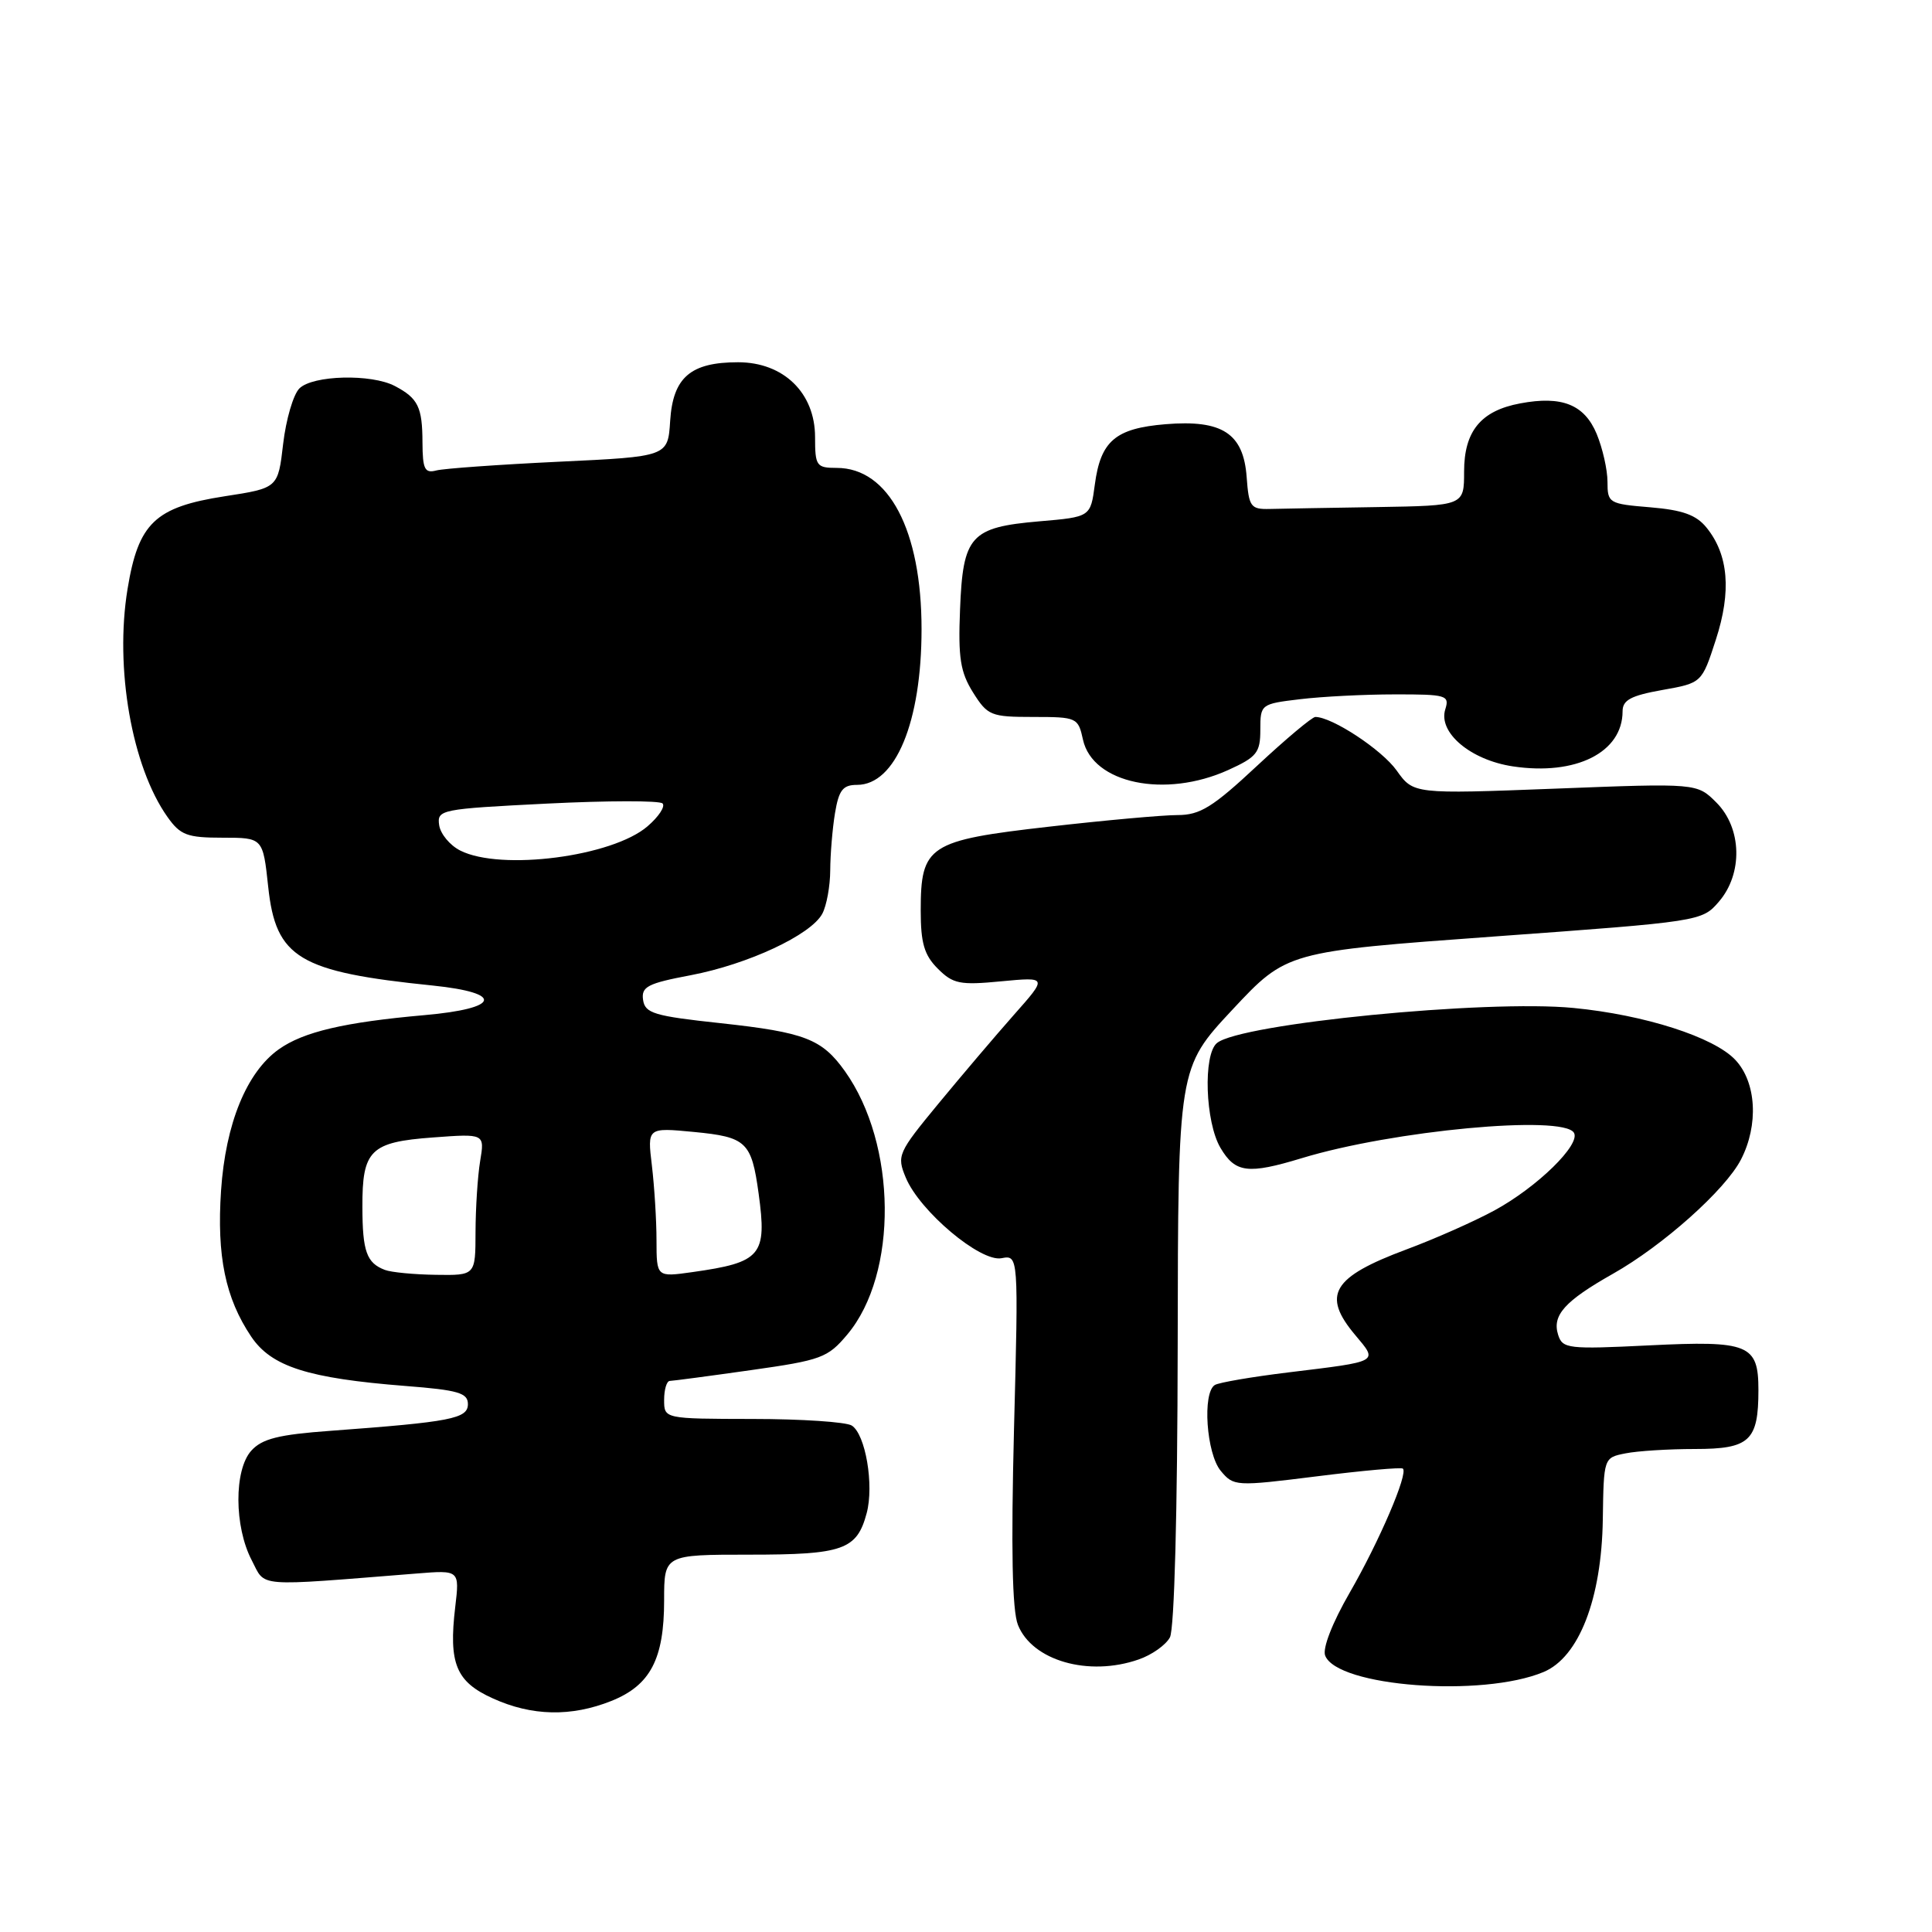<?xml version="1.0" encoding="UTF-8" standalone="no"?>
<!DOCTYPE svg PUBLIC "-//W3C//DTD SVG 1.1//EN" "http://www.w3.org/Graphics/SVG/1.1/DTD/svg11.dtd" >
<svg xmlns="http://www.w3.org/2000/svg" xmlns:xlink="http://www.w3.org/1999/xlink" version="1.1" viewBox="0 0 256 256">
 <g >
 <path fill="currentColor"
d=" M 81.02 225.38 C 86.18 223.31 88.00 219.83 88.00 212.05 C 88.00 206.00 88.00 206.00 99.31 206.00 C 111.73 206.00 113.54 205.36 114.84 200.50 C 115.83 196.79 114.69 190.05 112.86 188.89 C 112.11 188.42 106.21 188.02 99.75 188.02 C 88.00 188.00 88.00 188.00 88.00 185.50 C 88.00 184.12 88.34 182.99 88.75 182.98 C 89.16 182.97 94.00 182.33 99.50 181.55 C 108.84 180.23 109.68 179.92 112.28 176.82 C 119.02 168.78 118.86 151.63 111.95 141.93 C 108.91 137.67 106.65 136.79 95.51 135.58 C 86.67 134.63 85.47 134.27 85.21 132.49 C 84.96 130.74 85.81 130.30 91.53 129.22 C 99.13 127.77 107.46 123.88 108.96 121.07 C 109.53 120.00 110.00 117.41 110.01 115.32 C 110.02 113.22 110.30 109.81 110.64 107.75 C 111.15 104.69 111.68 104.00 113.56 104.00 C 118.66 104.00 122.11 95.67 122.11 83.36 C 122.11 70.26 117.76 62.00 110.87 62.00 C 108.18 62.00 108.00 61.74 108.00 57.92 C 108.00 52.06 103.82 48.00 97.80 48.00 C 91.50 48.00 89.17 50.00 88.80 55.77 C 88.50 60.50 88.50 60.50 74.06 61.18 C 66.12 61.56 58.80 62.08 57.81 62.34 C 56.28 62.74 56.00 62.17 55.98 58.66 C 55.97 53.93 55.40 52.77 52.32 51.15 C 49.20 49.51 41.44 49.71 39.67 51.47 C 38.86 52.28 37.90 55.58 37.52 58.80 C 36.84 64.67 36.84 64.67 29.76 65.76 C 20.54 67.19 18.33 69.30 16.90 78.05 C 15.18 88.52 17.47 101.59 22.19 108.25 C 23.90 110.66 24.79 111.00 29.49 111.00 C 34.84 111.00 34.84 111.00 35.54 117.52 C 36.55 126.94 39.60 128.78 57.35 130.59 C 66.85 131.57 66.27 133.63 56.25 134.51 C 45.63 135.45 40.20 136.72 36.94 139.04 C 32.67 142.08 29.89 148.89 29.29 157.76 C 28.71 166.42 29.86 172.01 33.28 177.10 C 35.96 181.09 40.78 182.63 53.75 183.65 C 60.71 184.19 62.00 184.57 62.00 186.05 C 62.00 187.98 59.78 188.41 43.80 189.59 C 36.91 190.09 34.73 190.64 33.30 192.22 C 31.00 194.77 31.02 202.28 33.36 206.75 C 35.24 210.36 33.54 210.22 55.20 208.50 C 60.90 208.04 60.90 208.04 60.32 212.94 C 59.43 220.43 60.42 222.84 65.29 225.04 C 70.47 227.40 75.69 227.51 81.02 225.38 Z  M 204.53 221.55 C 209.22 219.59 212.22 211.86 212.38 201.34 C 212.50 193.16 212.50 193.15 215.38 192.58 C 216.96 192.26 221.10 192.00 224.59 192.00 C 231.84 192.00 233.00 190.92 233.00 184.19 C 233.00 178.13 231.73 177.62 218.51 178.27 C 207.77 178.80 207.04 178.71 206.46 176.87 C 205.64 174.28 207.33 172.40 213.71 168.79 C 220.34 165.05 228.59 157.69 230.68 153.66 C 233.05 149.07 232.74 143.41 229.94 140.44 C 227.11 137.42 217.92 134.47 208.50 133.56 C 196.92 132.43 164.35 135.64 161.25 138.21 C 159.40 139.74 159.70 148.69 161.72 152.10 C 163.68 155.42 165.36 155.63 172.50 153.46 C 184.55 149.79 207.07 147.69 208.55 150.09 C 209.50 151.62 203.70 157.30 198.02 160.39 C 195.37 161.83 190.12 164.16 186.35 165.56 C 176.51 169.23 175.10 171.59 179.59 176.92 C 182.61 180.52 182.87 180.37 170.72 181.85 C 165.89 182.44 161.50 183.19 160.97 183.52 C 159.30 184.55 159.85 192.60 161.75 194.89 C 163.47 196.95 163.70 196.97 174.50 195.62 C 180.55 194.86 185.68 194.40 185.89 194.60 C 186.62 195.25 182.76 204.24 178.84 211.04 C 176.55 215.01 175.22 218.41 175.59 219.37 C 177.17 223.49 196.40 224.95 204.53 221.55 Z  M 150.87 219.89 C 152.62 219.29 154.48 217.97 155.02 216.96 C 155.61 215.87 156.02 200.32 156.05 178.32 C 156.10 141.50 156.10 141.50 163.30 133.79 C 170.50 126.09 170.50 126.09 198.00 124.09 C 225.28 122.11 225.52 122.08 227.75 119.49 C 230.97 115.77 230.82 109.73 227.43 106.34 C 224.86 103.77 224.86 103.77 206.08 104.50 C 187.29 105.22 187.29 105.22 185.06 102.09 C 183.10 99.34 176.51 95.00 174.29 95.00 C 173.86 95.00 170.37 97.93 166.54 101.50 C 160.69 106.96 159.01 108.00 156.04 108.00 C 154.09 108.00 146.43 108.69 139.00 109.54 C 123.02 111.36 122.00 112.02 122.00 120.66 C 122.00 124.97 122.47 126.56 124.26 128.35 C 126.28 130.37 127.19 130.56 132.66 130.03 C 138.80 129.45 138.80 129.45 134.35 134.47 C 131.90 137.24 127.40 142.54 124.33 146.26 C 118.97 152.76 118.81 153.13 120.02 156.04 C 121.86 160.48 129.90 167.25 132.70 166.72 C 134.96 166.29 134.96 166.29 134.36 189.39 C 133.96 205.26 134.12 213.38 134.88 215.30 C 136.76 220.05 144.25 222.20 150.87 219.89 Z  M 162.75 102.03 C 166.54 100.31 167.00 99.73 167.00 96.69 C 167.00 93.32 167.07 93.27 172.25 92.65 C 175.14 92.30 180.79 92.01 184.82 92.01 C 191.66 92.00 192.09 92.13 191.51 93.98 C 190.53 97.06 194.85 100.71 200.47 101.55 C 208.82 102.80 215.00 99.70 215.00 94.25 C 215.00 92.76 216.11 92.17 220.25 91.43 C 225.50 90.50 225.50 90.50 227.36 84.76 C 229.44 78.36 229.04 73.51 226.13 69.92 C 224.77 68.23 222.96 67.58 218.67 67.22 C 213.18 66.77 213.00 66.66 213.00 63.84 C 213.00 62.24 212.35 59.39 211.57 57.50 C 209.94 53.60 206.96 52.41 201.44 53.45 C 196.22 54.42 194.00 57.13 194.00 62.50 C 194.00 67.00 194.00 67.00 182.50 67.19 C 176.18 67.29 169.76 67.40 168.25 67.44 C 165.72 67.50 165.48 67.16 165.19 63.23 C 164.77 57.42 161.96 55.59 154.44 56.21 C 147.79 56.76 145.84 58.43 145.07 64.21 C 144.50 68.50 144.50 68.50 137.70 69.08 C 128.59 69.87 127.59 70.98 127.21 80.78 C 126.95 87.16 127.25 89.06 128.93 91.75 C 130.86 94.82 131.29 95.00 136.91 95.00 C 142.69 95.00 142.86 95.08 143.50 98.01 C 144.78 103.82 154.38 105.82 162.75 102.03 Z  M 51.00 168.27 C 48.58 167.35 48.03 165.83 48.02 159.94 C 47.99 152.39 49.07 151.33 57.36 150.72 C 64.23 150.21 64.23 150.21 63.62 153.86 C 63.29 155.86 63.02 160.09 63.01 163.25 C 63.00 169.00 63.00 169.00 57.75 168.92 C 54.86 168.88 51.83 168.59 51.00 168.27 Z  M 86.99 164.36 C 86.99 161.69 86.71 157.23 86.38 154.45 C 85.77 149.40 85.77 149.40 91.95 149.99 C 98.91 150.66 99.58 151.30 100.52 158.14 C 101.65 166.36 100.89 167.27 91.75 168.56 C 87.00 169.23 87.00 169.23 86.99 164.36 Z  M 61.00 112.71 C 59.62 112.02 58.36 110.50 58.19 109.33 C 57.90 107.28 58.38 107.19 72.49 106.48 C 80.52 106.08 87.41 106.07 87.79 106.46 C 88.18 106.85 87.29 108.21 85.80 109.49 C 81.14 113.51 66.38 115.42 61.00 112.71 Z "/>
</g>
</svg>
